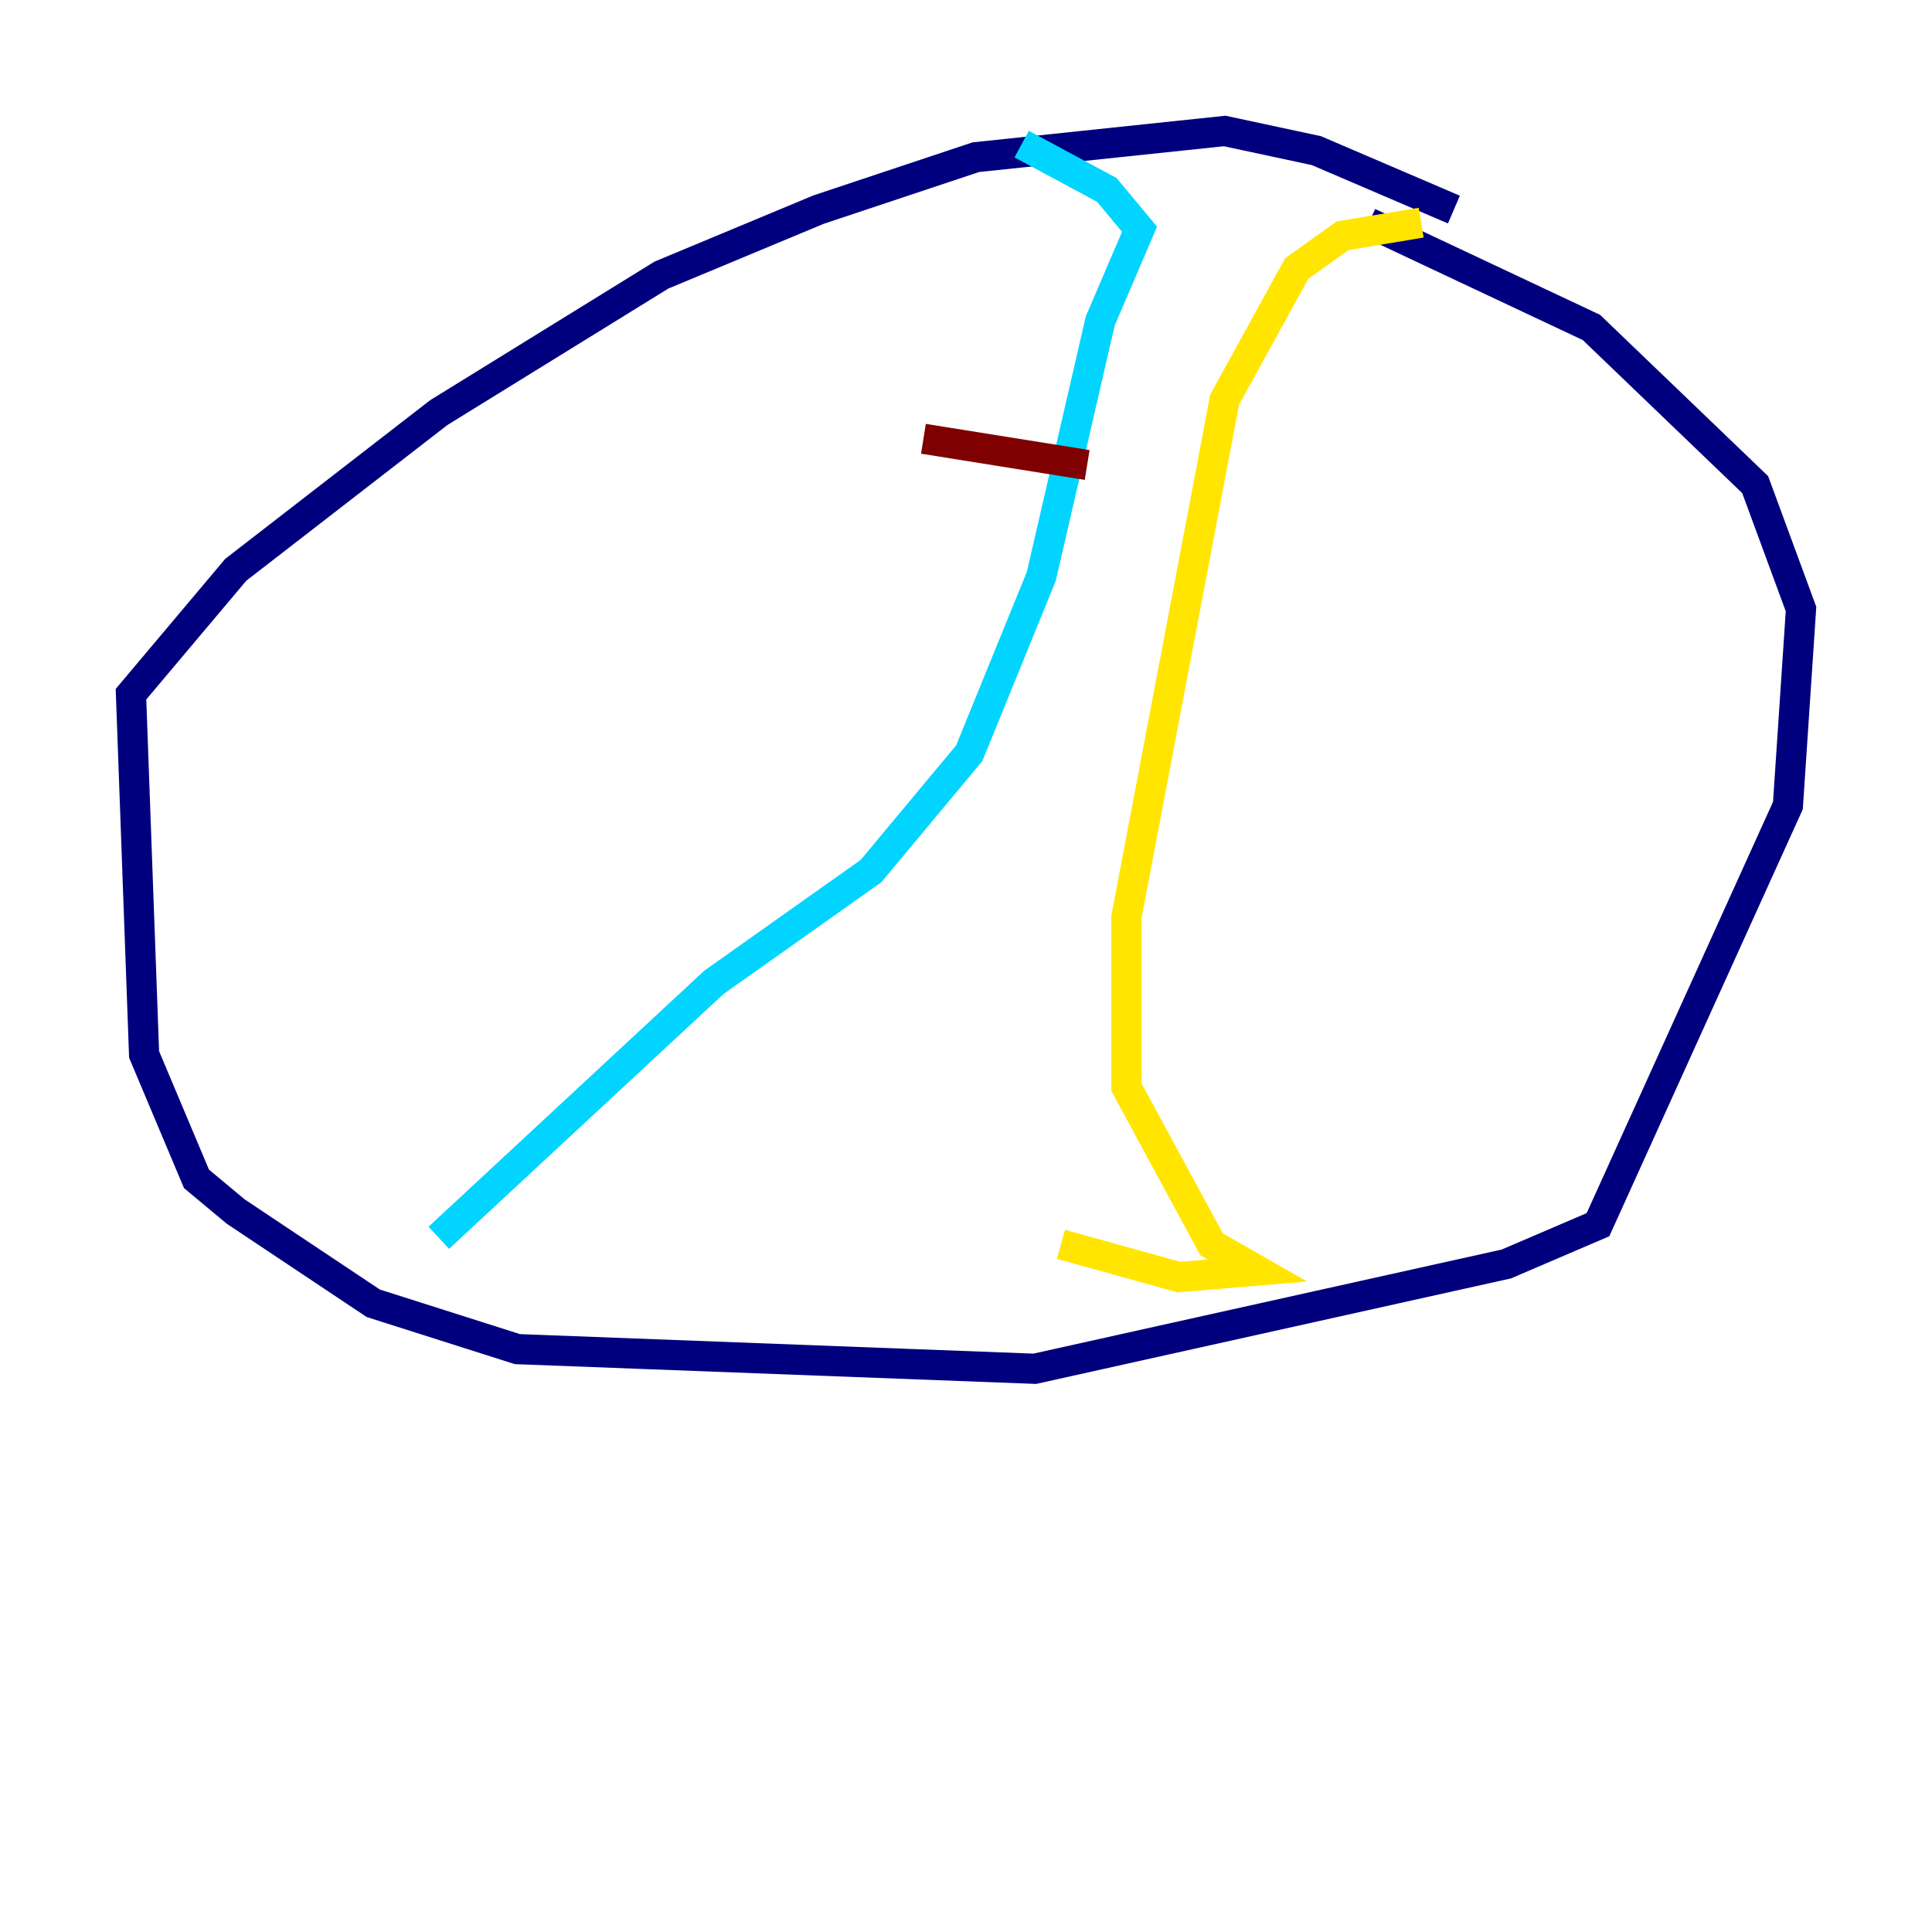 <?xml version="1.0" encoding="utf-8" ?>
<svg baseProfile="tiny" height="128" version="1.2" viewBox="0,0,128,128" width="128" xmlns="http://www.w3.org/2000/svg" xmlns:ev="http://www.w3.org/2001/xml-events" xmlns:xlink="http://www.w3.org/1999/xlink"><defs /><polyline fill="none" points="96.325,13.885 87.214,9.98 81.139,8.678 64.651,10.414 54.237,13.885 43.824,18.224 29.071,27.336 15.62,37.749 8.678,45.993 9.546,69.858 13.017,78.102 15.62,80.271 24.732,86.346 34.278,89.383 68.556,90.685 99.797,83.742 105.871,81.139 118.454,53.37 119.322,40.352 116.285,32.108 105.437,21.695 90.685,14.752" stroke="#00007f" stroke-width="2" /><polyline fill="none" points="67.688,9.546 73.329,12.583 75.498,15.186 72.895,21.261 68.99,38.183 64.217,49.898 57.709,57.709 47.295,65.085 29.071,82.007" stroke="#00d4ff" stroke-width="2" /><polyline fill="none" points="94.156,14.752 88.949,15.62 85.912,17.79 81.139,26.468 74.63,60.746 74.63,72.027 80.271,82.441 83.308,84.176 78.102,84.61 70.291,82.441" stroke="#ffe500" stroke-width="2" /><polyline fill="none" points="61.18,29.071 72.027,30.807" stroke="#7f0000" stroke-width="2" /></svg>